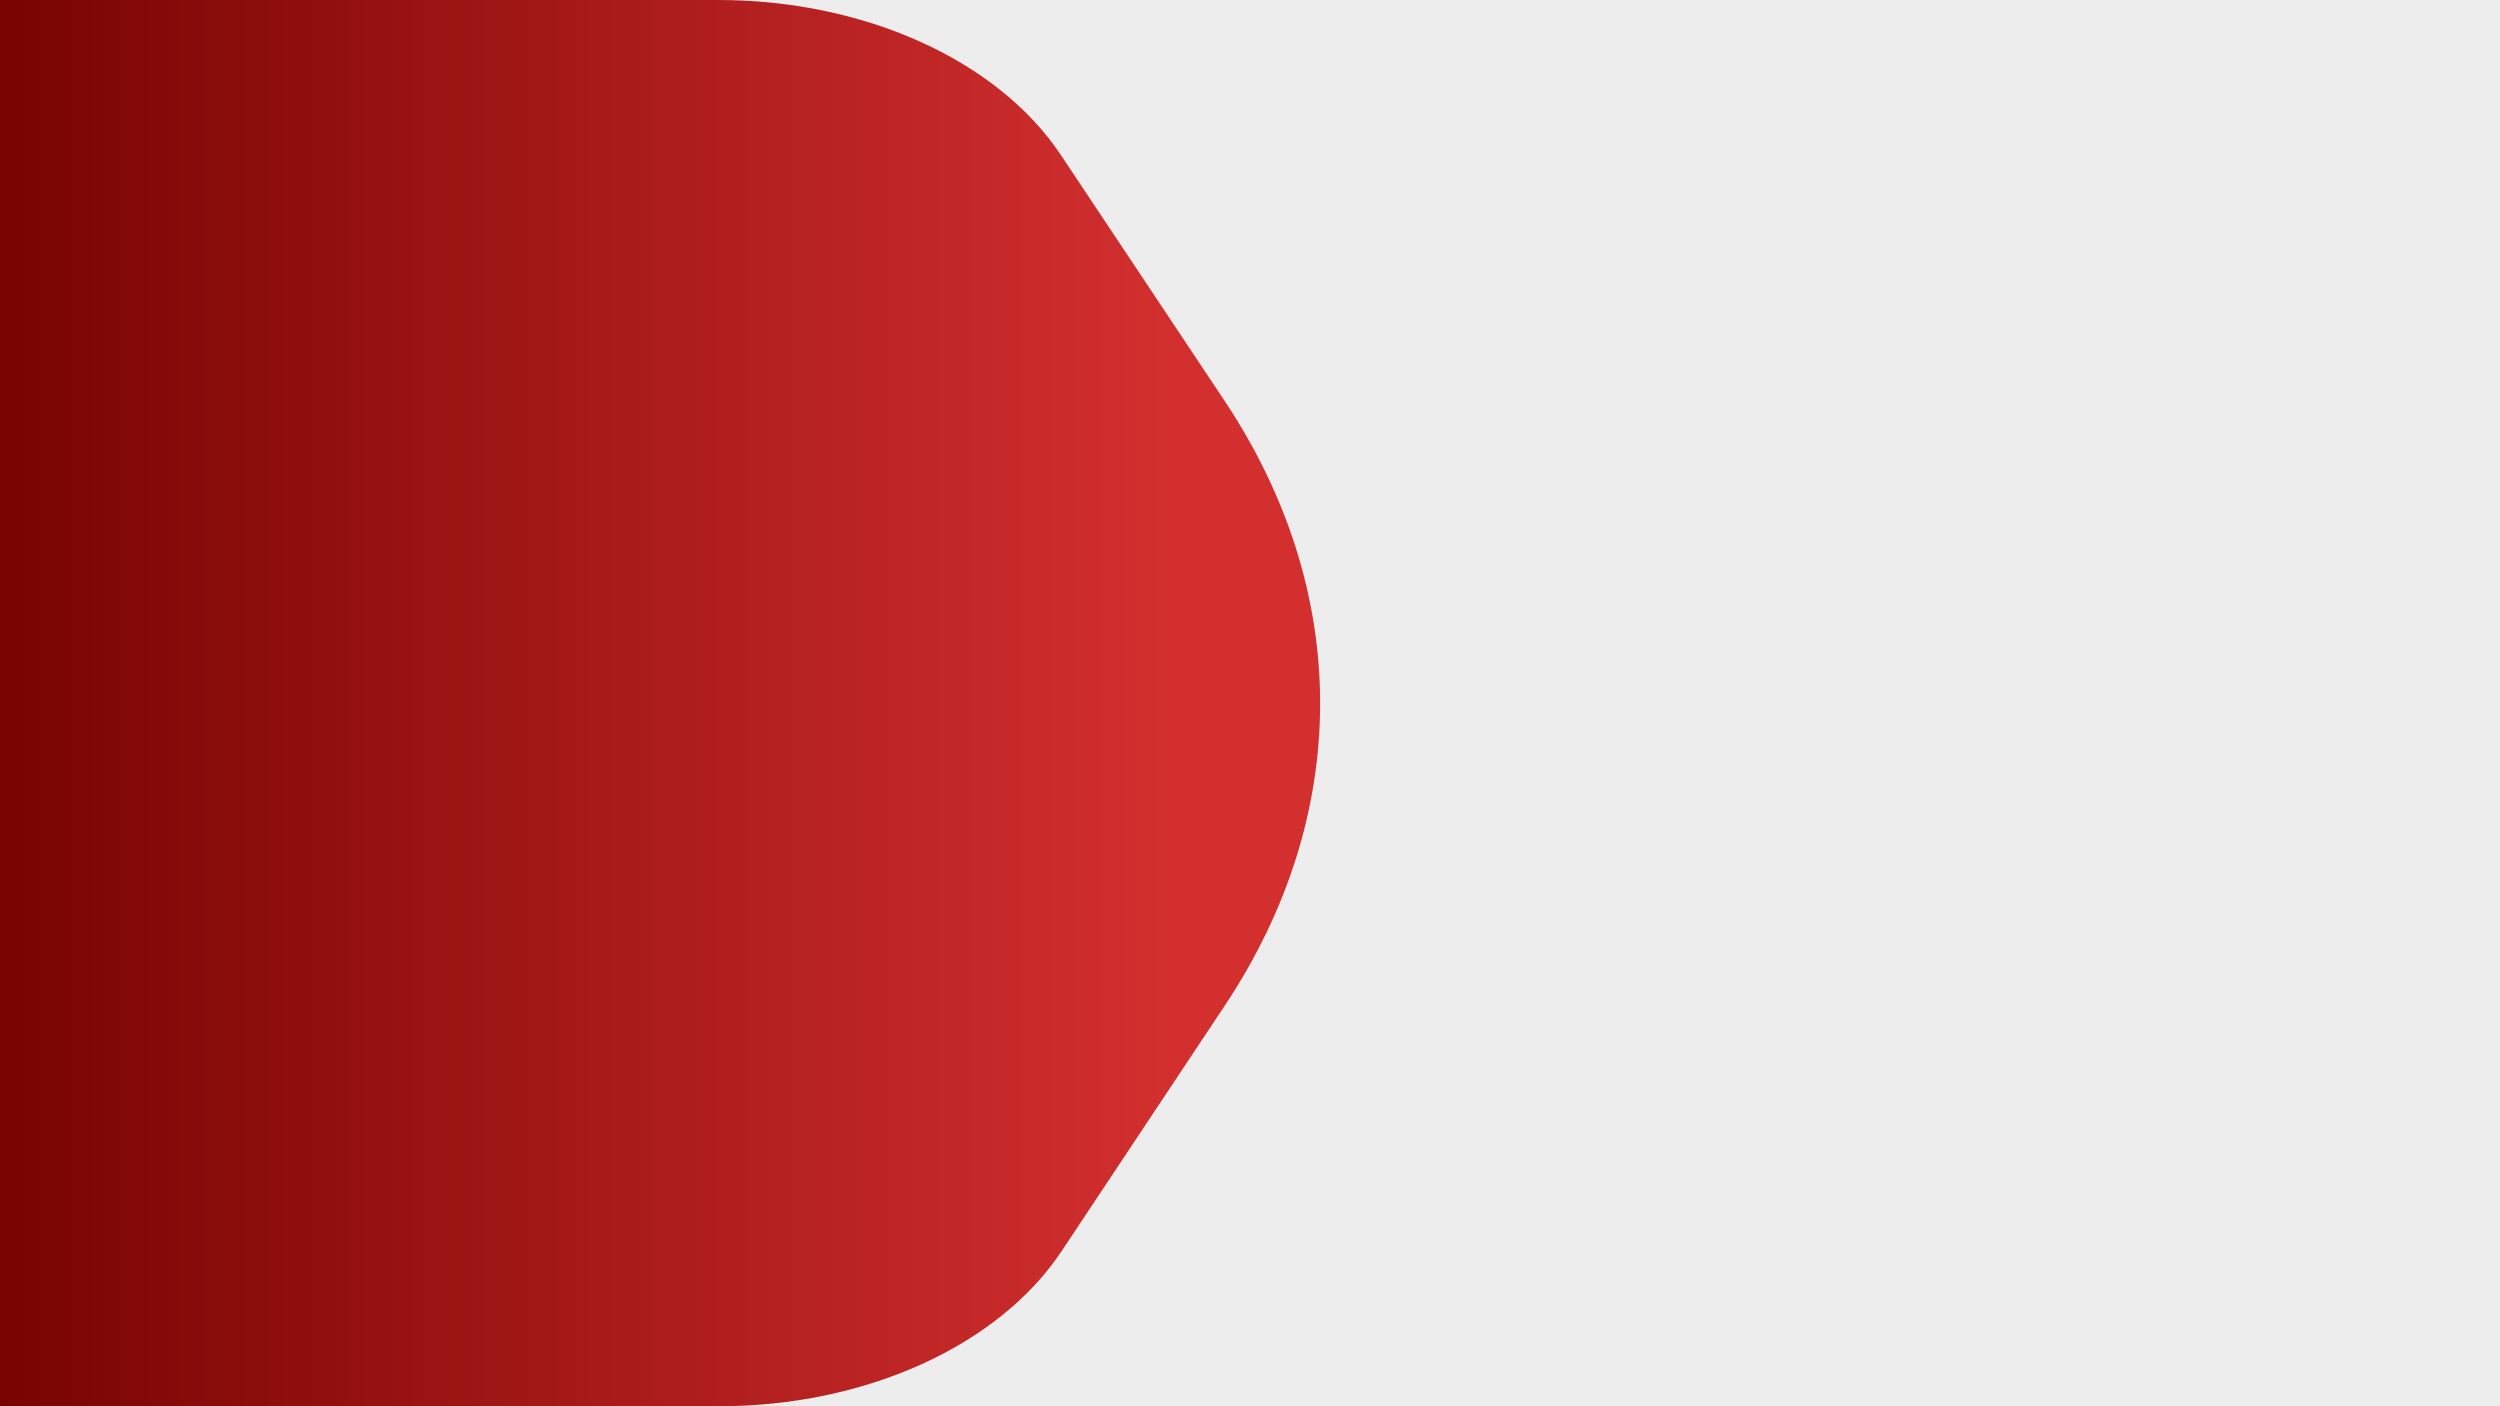 <svg width="1920" height="1080" viewBox="0 0 1920 1080" fill="none" xmlns="http://www.w3.org/2000/svg">
<path d="M0 0H1920V1080H0V0Z" fill="#EDEDED"/>
<g clip-path="url(#clip0_3717_3898)">
<path d="M551.761 0H-2.248V1080H552.208C607.263 1080 661.193 1068.81 707.753 1047.73C754.313 1026.65 791.599 996.542 815.294 960.887L940.674 772.251C988.888 699.723 1013.89 620.379 1013.86 540.024C1013.83 459.669 988.754 380.336 940.478 307.829L814.707 118.993C790.99 83.38 753.714 53.308 707.185 32.252C660.655 11.196 606.772 0.015 551.761 0Z" fill="url(#paint0_linear_3717_3898)"/>
</g>
<defs>
<linearGradient id="paint0_linear_3717_3898" x1="-42.959" y1="540" x2="1838.69" y2="540" gradientUnits="userSpaceOnUse">
<stop stop-color="#730200"/>
<stop offset="0.5" stop-color="#D32F2F"/>
</linearGradient>
<clipPath id="clip0_3717_3898">
<rect width="1014" height="1080" fill="white"/>
</clipPath>
</defs>
</svg>
